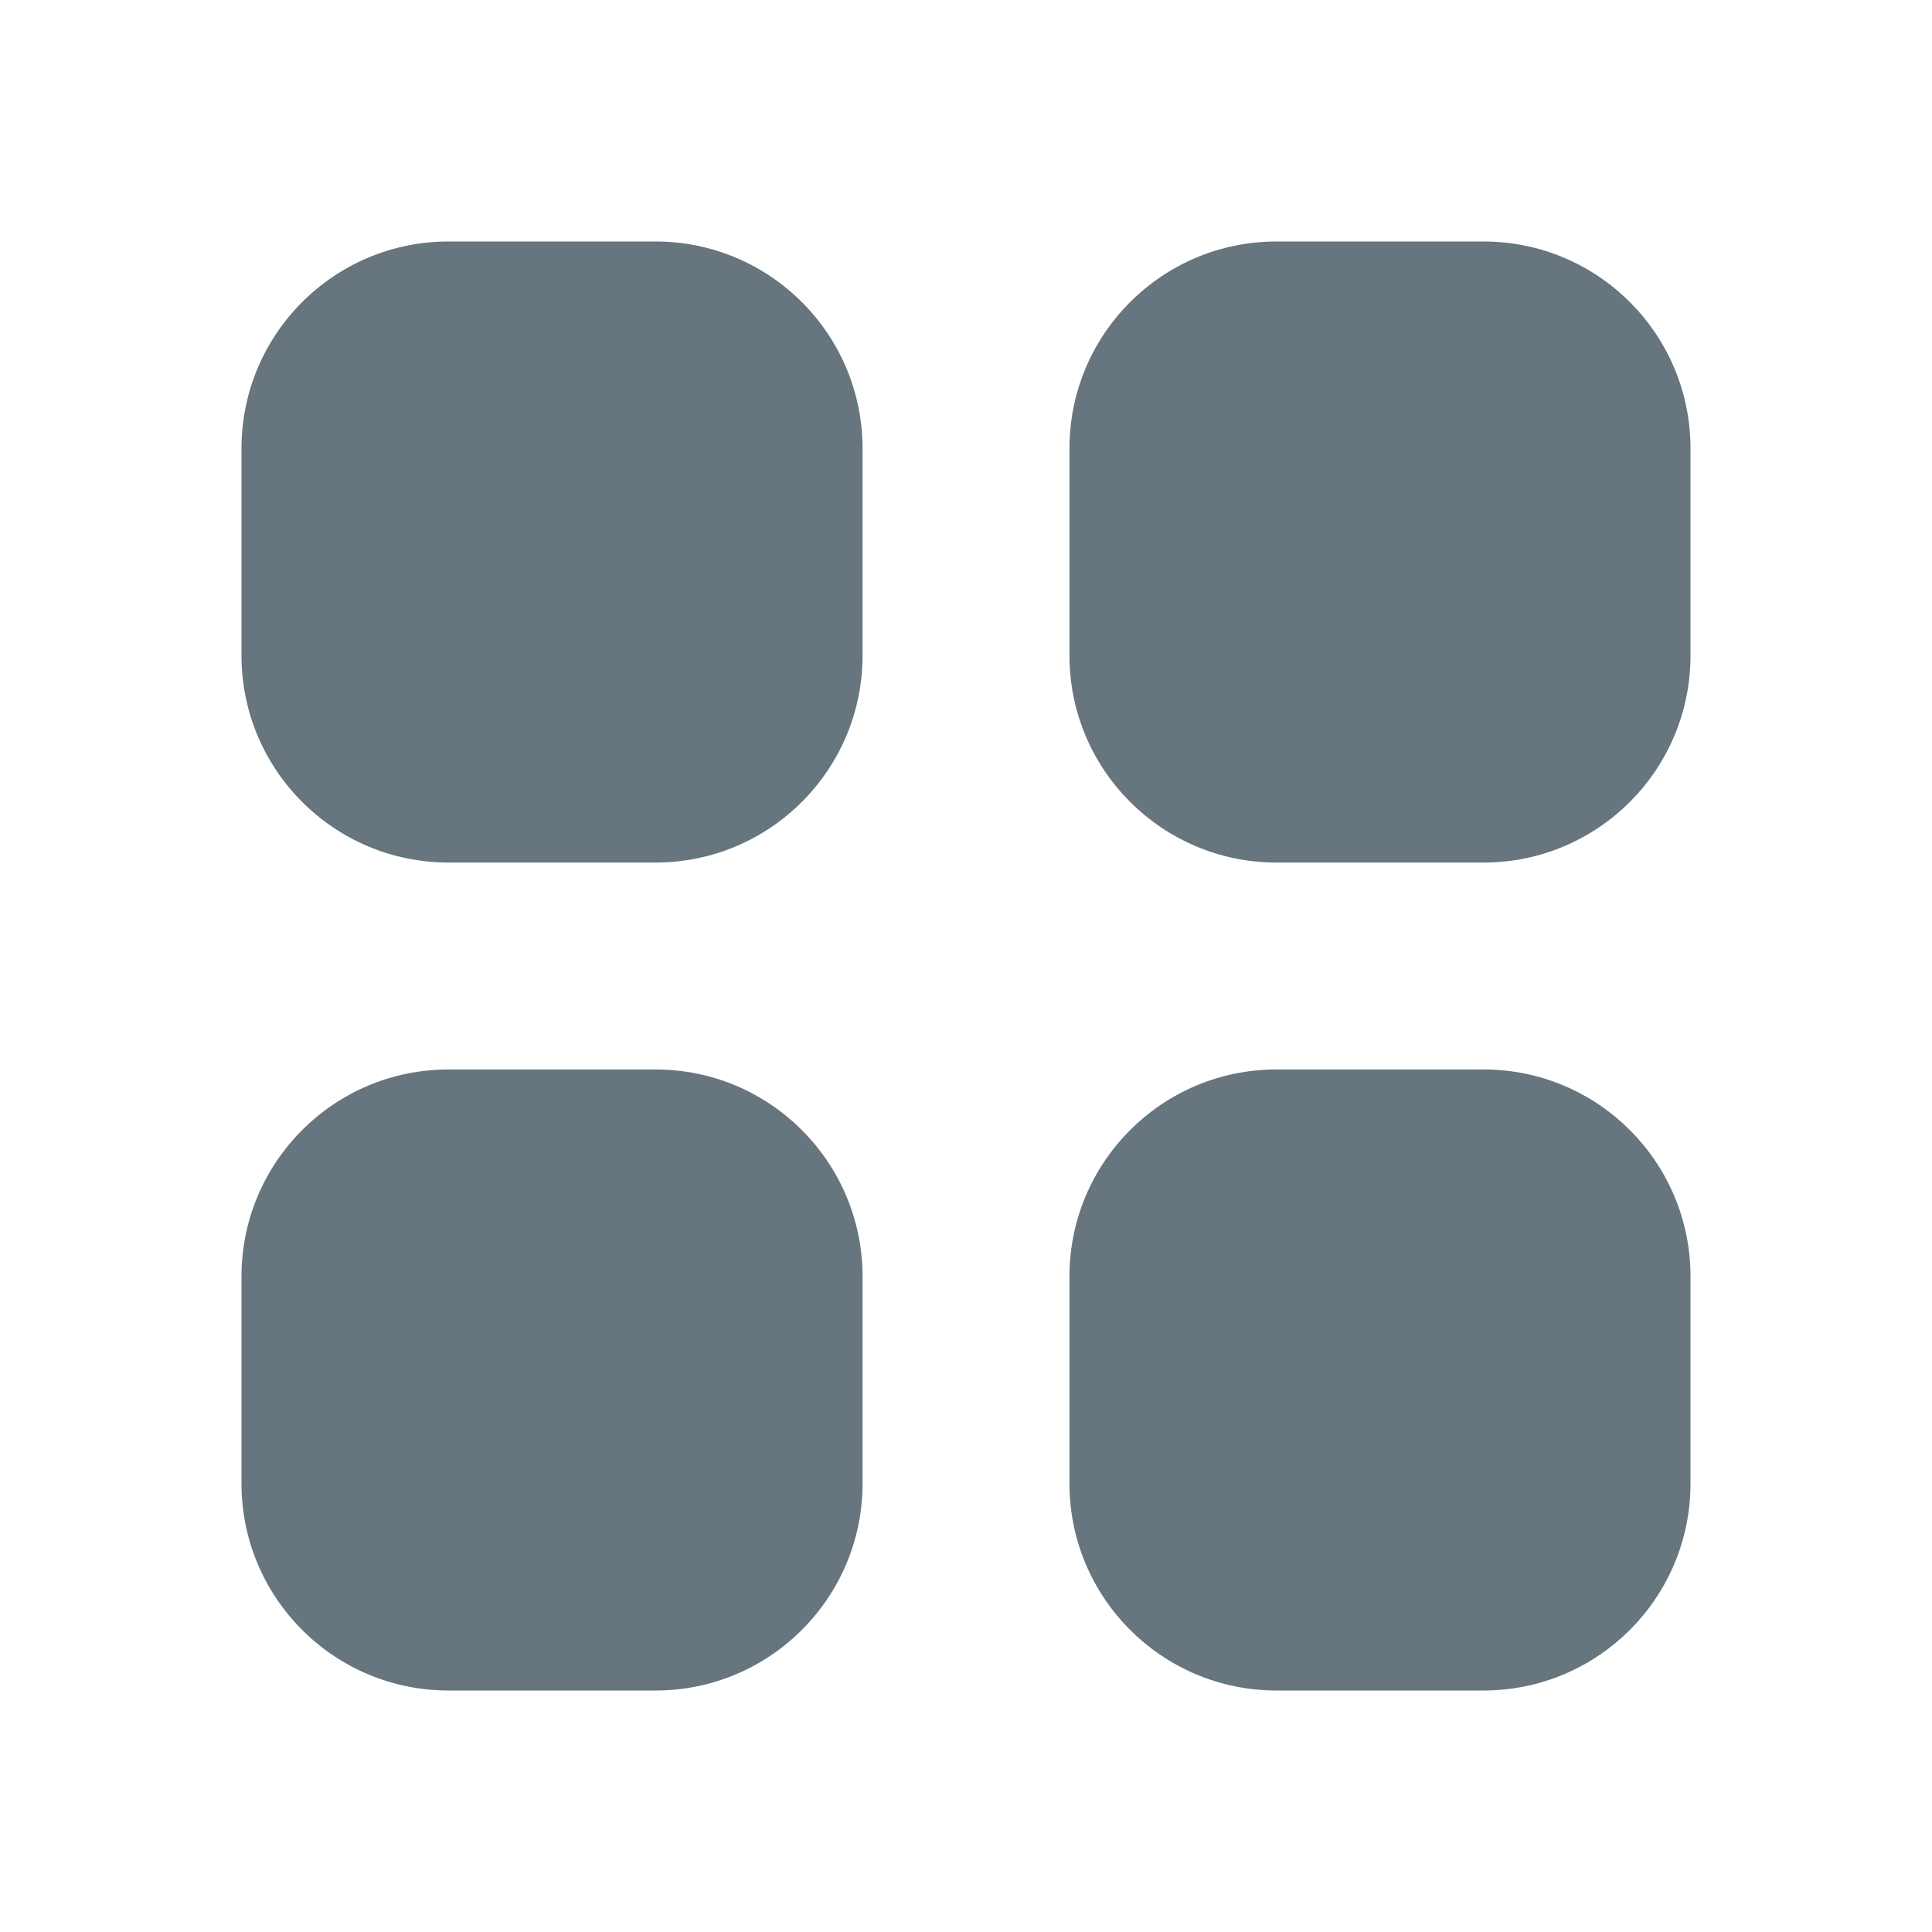 <svg width="20" height="20" viewBox="0 0 20 20" fill="none" xmlns="http://www.w3.org/2000/svg">
<path d="M4.643 2.5C3.459 2.5 2.5 3.459 2.5 4.643V6.786C2.5 7.969 3.459 8.929 4.643 8.929H6.786C7.969 8.929 8.929 7.969 8.929 6.786V4.643C8.929 3.459 7.969 2.5 6.786 2.5H4.643ZM4.643 11.071C3.459 11.071 2.5 12.031 2.5 13.214V15.357C2.5 16.541 3.459 17.5 4.643 17.5H6.786C7.969 17.5 8.929 16.541 8.929 15.357V13.214C8.929 12.031 7.969 11.071 6.786 11.071H4.643ZM11.071 4.643C11.071 3.459 12.031 2.5 13.214 2.5H15.357C16.541 2.5 17.5 3.459 17.5 4.643V6.786C17.5 7.969 16.541 8.929 15.357 8.929H13.214C12.031 8.929 11.071 7.969 11.071 6.786V4.643ZM11.071 13.214C11.071 12.031 12.031 11.071 13.214 11.071H15.357C16.541 11.071 17.5 12.031 17.5 13.214V15.357C17.5 16.541 16.541 17.5 15.357 17.5H13.214C12.031 17.5 11.071 16.541 11.071 15.357V13.214Z" fill="#66757E"/>
</svg>
